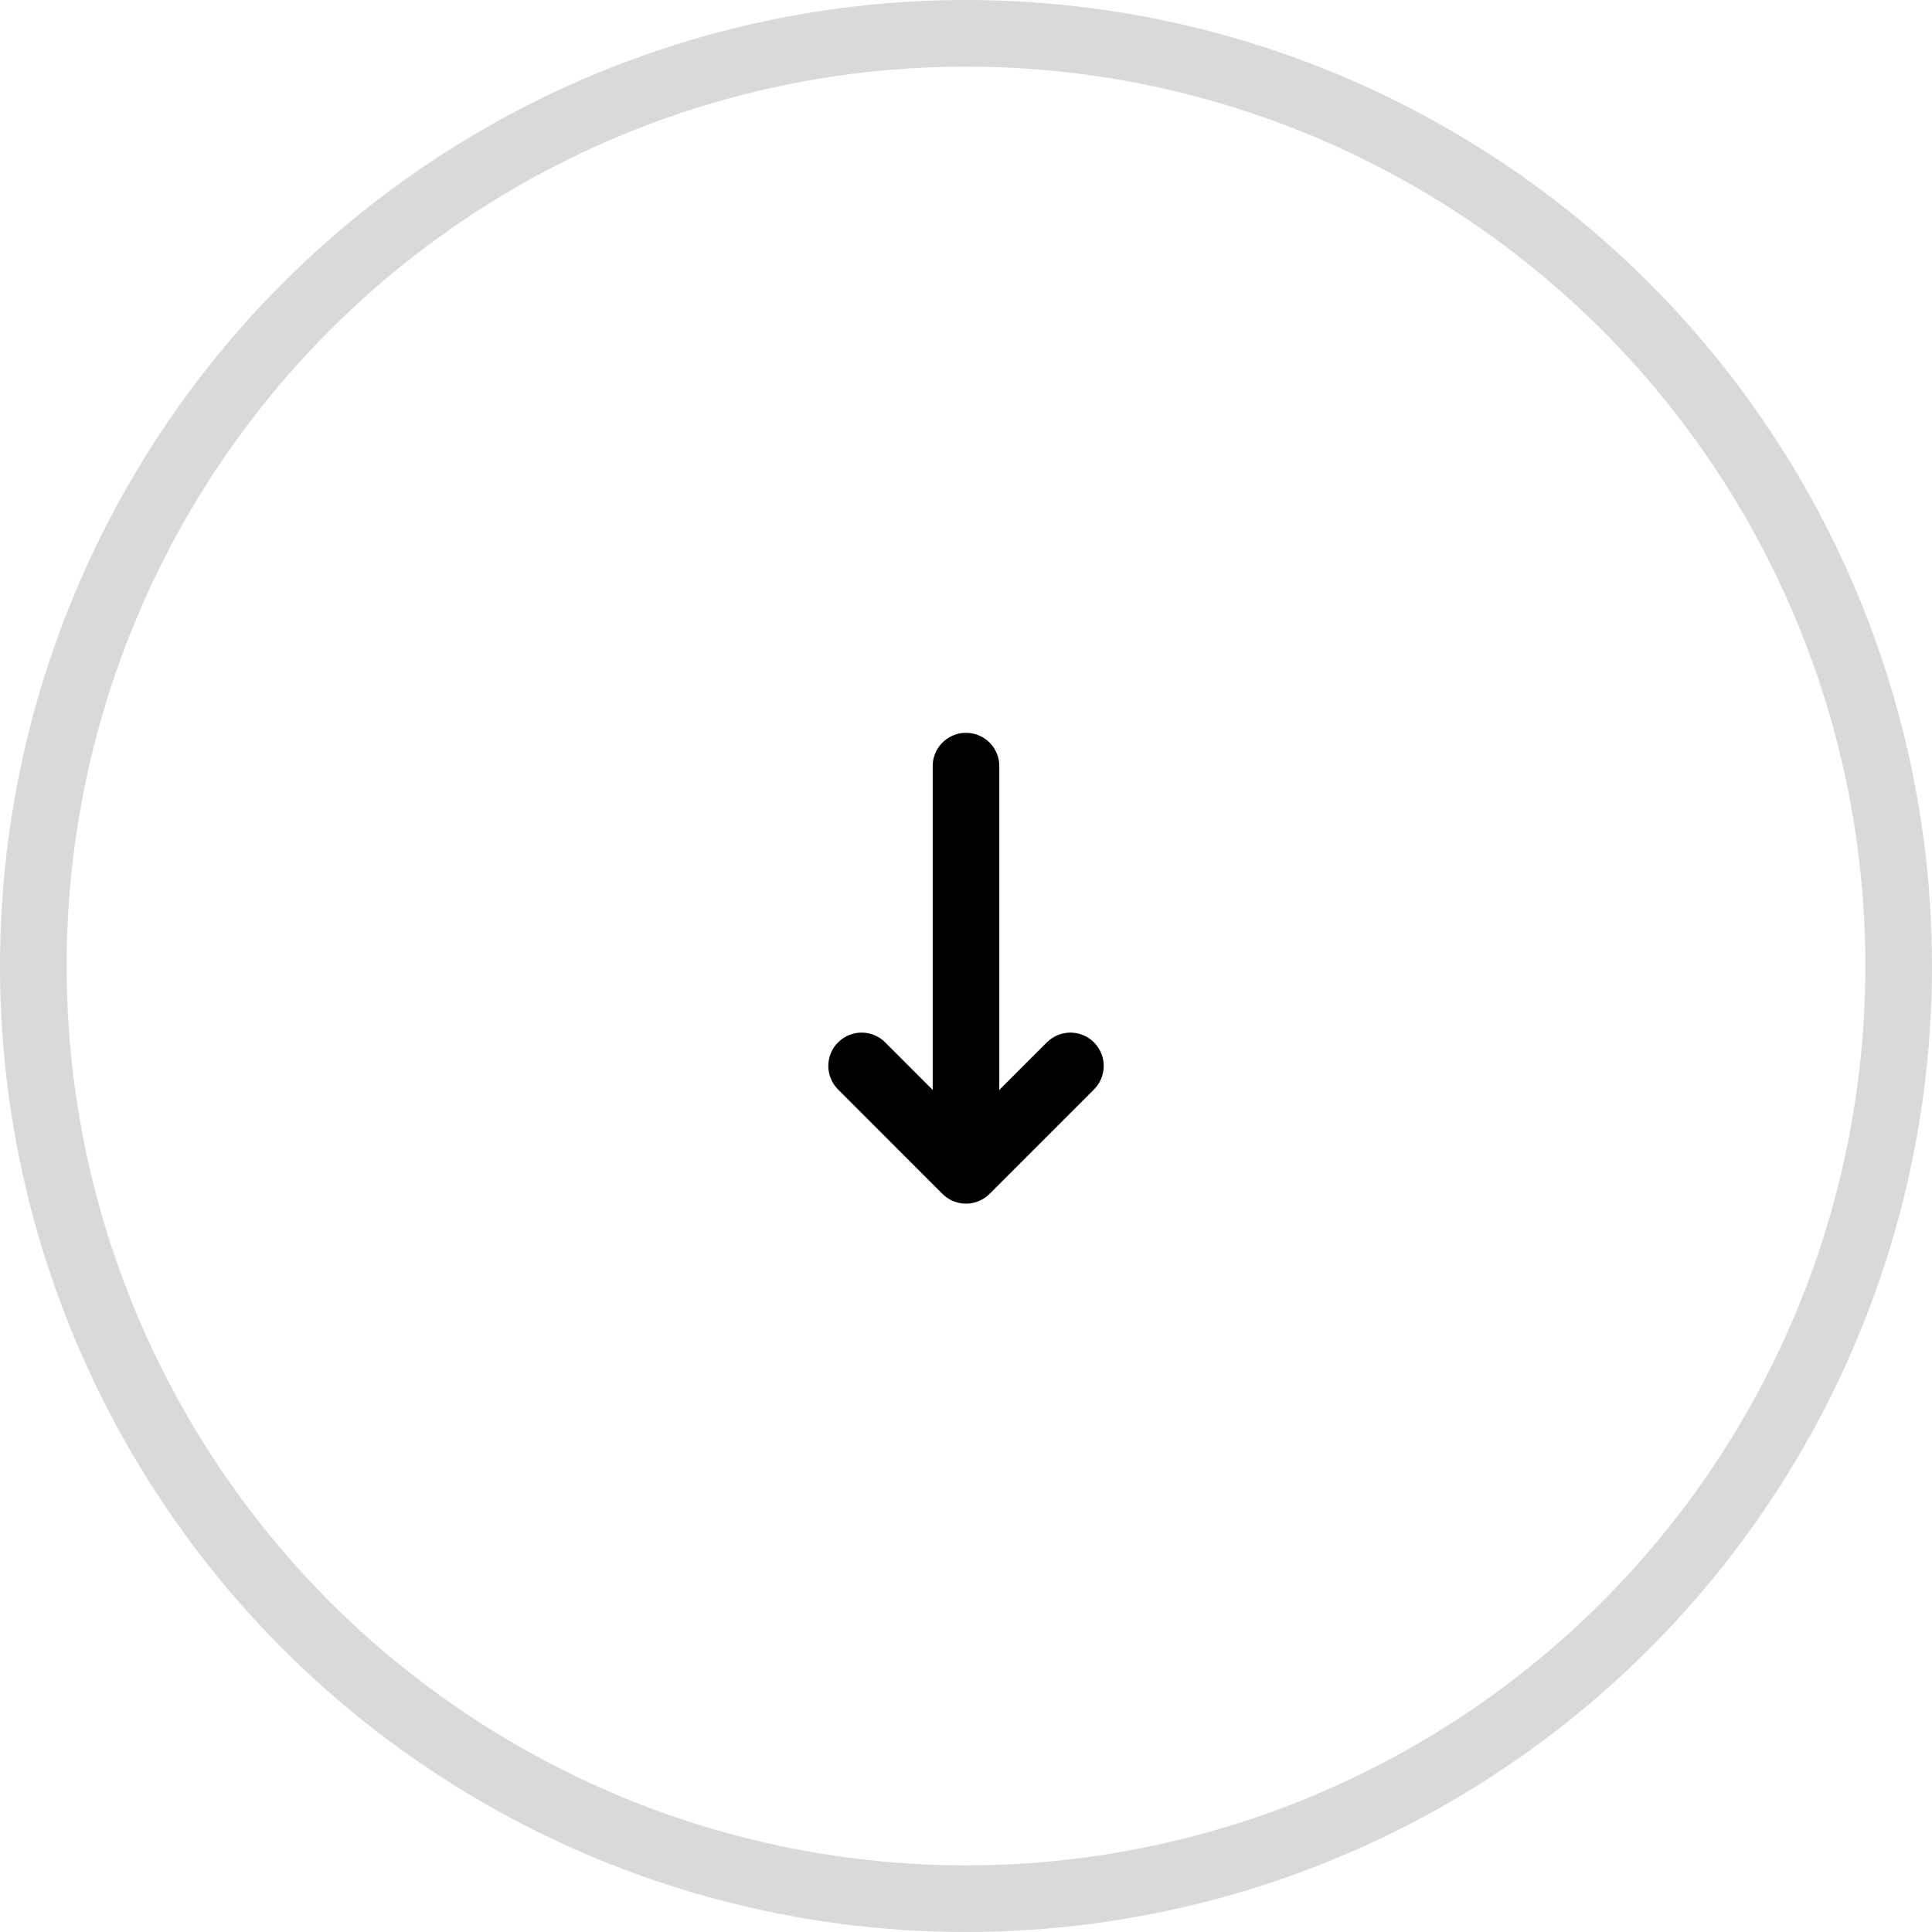 <svg xmlns="http://www.w3.org/2000/svg" width="58" height="58" viewBox="0 0 58 58">
  <g id="arrow-up-circle" transform="translate(41 41) rotate(180)">
    <circle id="Ellipse_1" data-name="Ellipse 1" cx="28" cy="28" r="28" transform="translate(-16 -16)" stroke-width="2" stroke="rgba(0,0,0,0.15)" stroke-linecap="round" stroke-linejoin="round" fill="none"/>
    <g id="Group_1" data-name="Group 1" transform="translate(-2.134 -2.134)">
      <path id="Path_1" data-name="Path 1" d="M17.267,11.134,14.134,8,11,11.134" fill="none" stroke="#000" stroke-linecap="round" stroke-linejoin="round" stroke-width="2"/>
      <line id="Line_1" data-name="Line 1" y1="12" transform="translate(14.134 8.134)" fill="none" stroke="#000" stroke-linecap="round" stroke-linejoin="round" stroke-width="2"/>
    </g>
  </g>
</svg>
